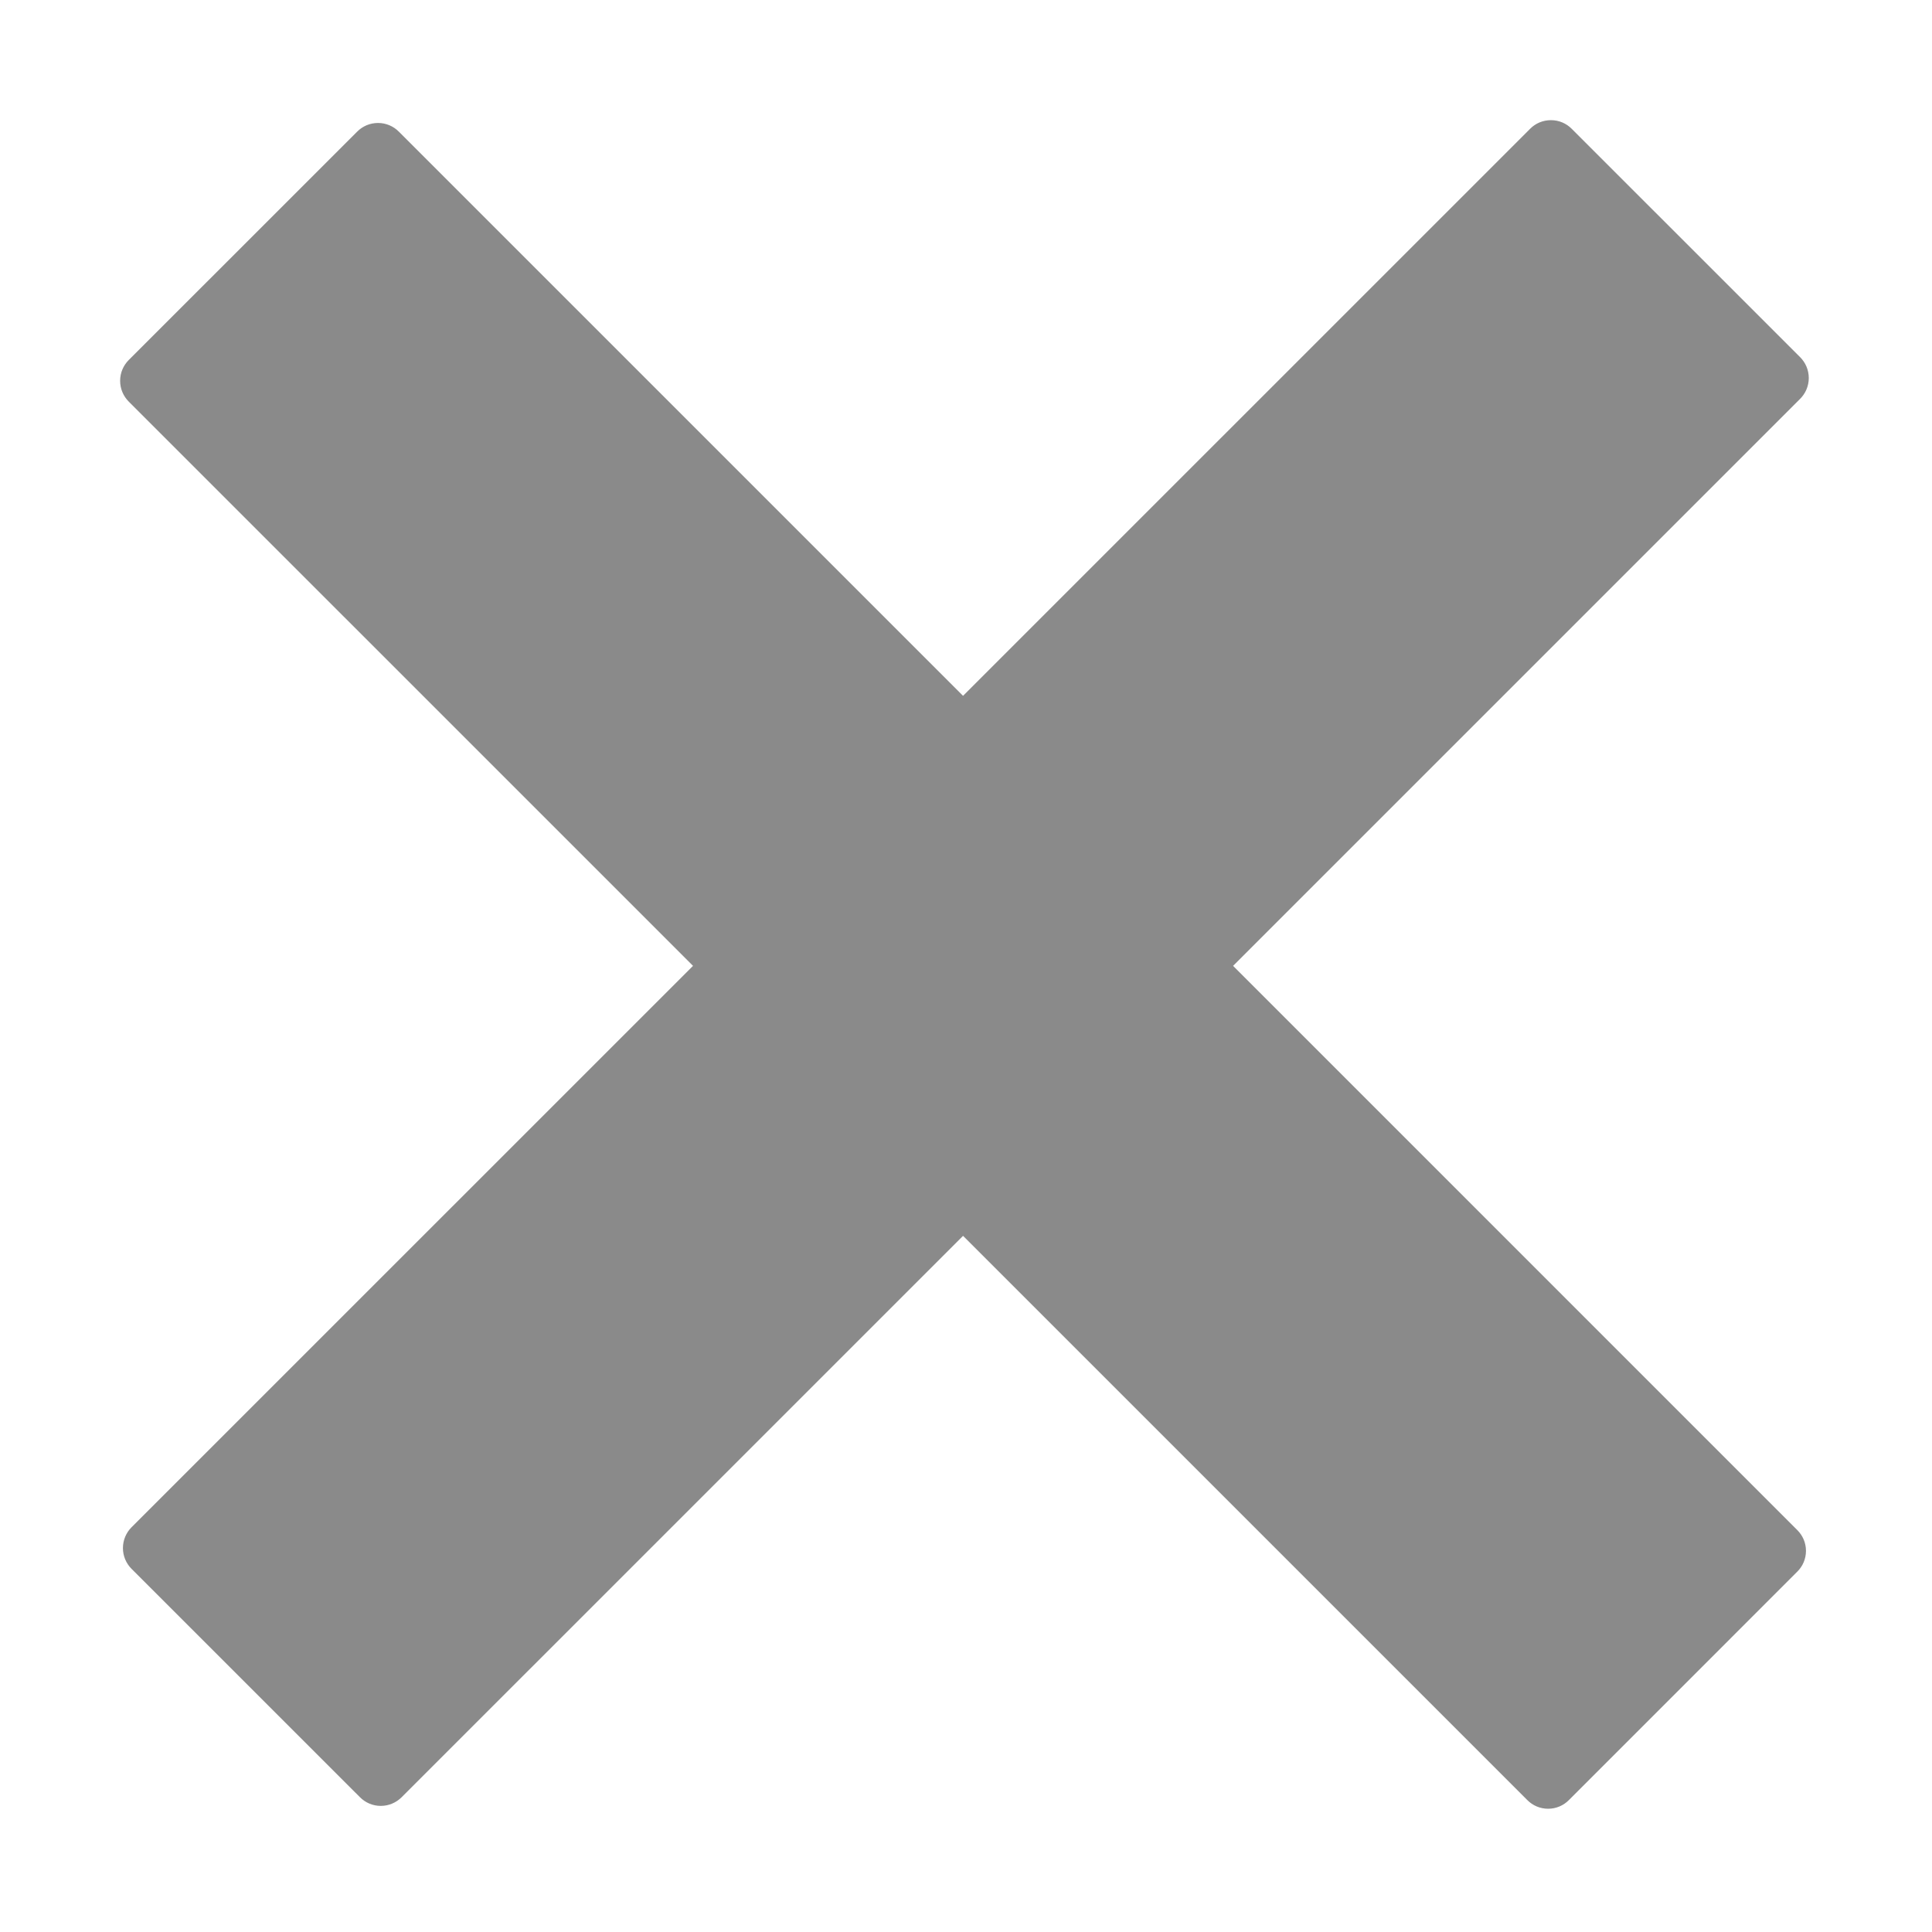 <?xml version="1.0" standalone="no"?><!DOCTYPE svg PUBLIC "-//W3C//DTD SVG 1.1//EN" "http://www.w3.org/Graphics/SVG/1.1/DTD/svg11.dtd"><svg width="200" height="200" viewBox="0 0 200 200" version="1.1" xmlns="http://www.w3.org/2000/svg" xmlns:xlink="http://www.w3.org/1999/xlink"><defs><style type="text/css"><![CDATA[
@font-face { font-family: ifont; src: url("http://at.alicdn.com/t/font_1442373896_4754455.eot?#iefix") format("embedded-opentype"), url("http://at.alicdn.com/t/font_1442373896_4754455.woff") format("woff"), url("http://at.alicdn.com/t/font_1442373896_4754455.ttf") format("truetype"), url("http://at.alicdn.com/t/font_1442373896_4754455.svg#ifont") format("svg"); }

]]></style></defs><g class="transform-group"><g transform="scale(0.195, 0.195)"><path d="M955.674 189.654c2.801 2.823 4.552 6.719 4.552 11.03 0 4.29-1.751 8.185-4.552 11.009L654.609 512.745l299.532 299.542c2.845 2.824 4.596 6.719 4.596 11.009 0 4.311-1.751 8.208-4.596 11.03L832.849 955.634c-2.801 2.824-6.697 4.575-10.987 4.575-4.333 0-8.229-1.751-11.03-4.575L511.256 656.07 213.168 954.146c-2.845 2.801-6.741 4.552-11.031 4.552s-8.186-1.751-10.987-4.552L69.814 832.837c-2.801-2.824-4.552-6.719-4.552-11.009 0-4.311 1.751-8.208 4.552-11.03l298.088-298.054L68.326 213.18c-2.802-2.823-4.553-6.719-4.553-11.03 0-4.29 1.751-8.185 4.553-11.009L189.661 69.832c2.801-2.801 6.697-4.552 11.031-4.552 4.29 0 8.186 1.751 10.987 4.552l299.577 299.564L812.32 68.345c2.801-2.823 6.697-4.553 11.031-4.553 4.289 0 8.185 1.728 10.986 4.553L955.674 189.654z" fill="#8a8a8a"></path></g></g></svg>